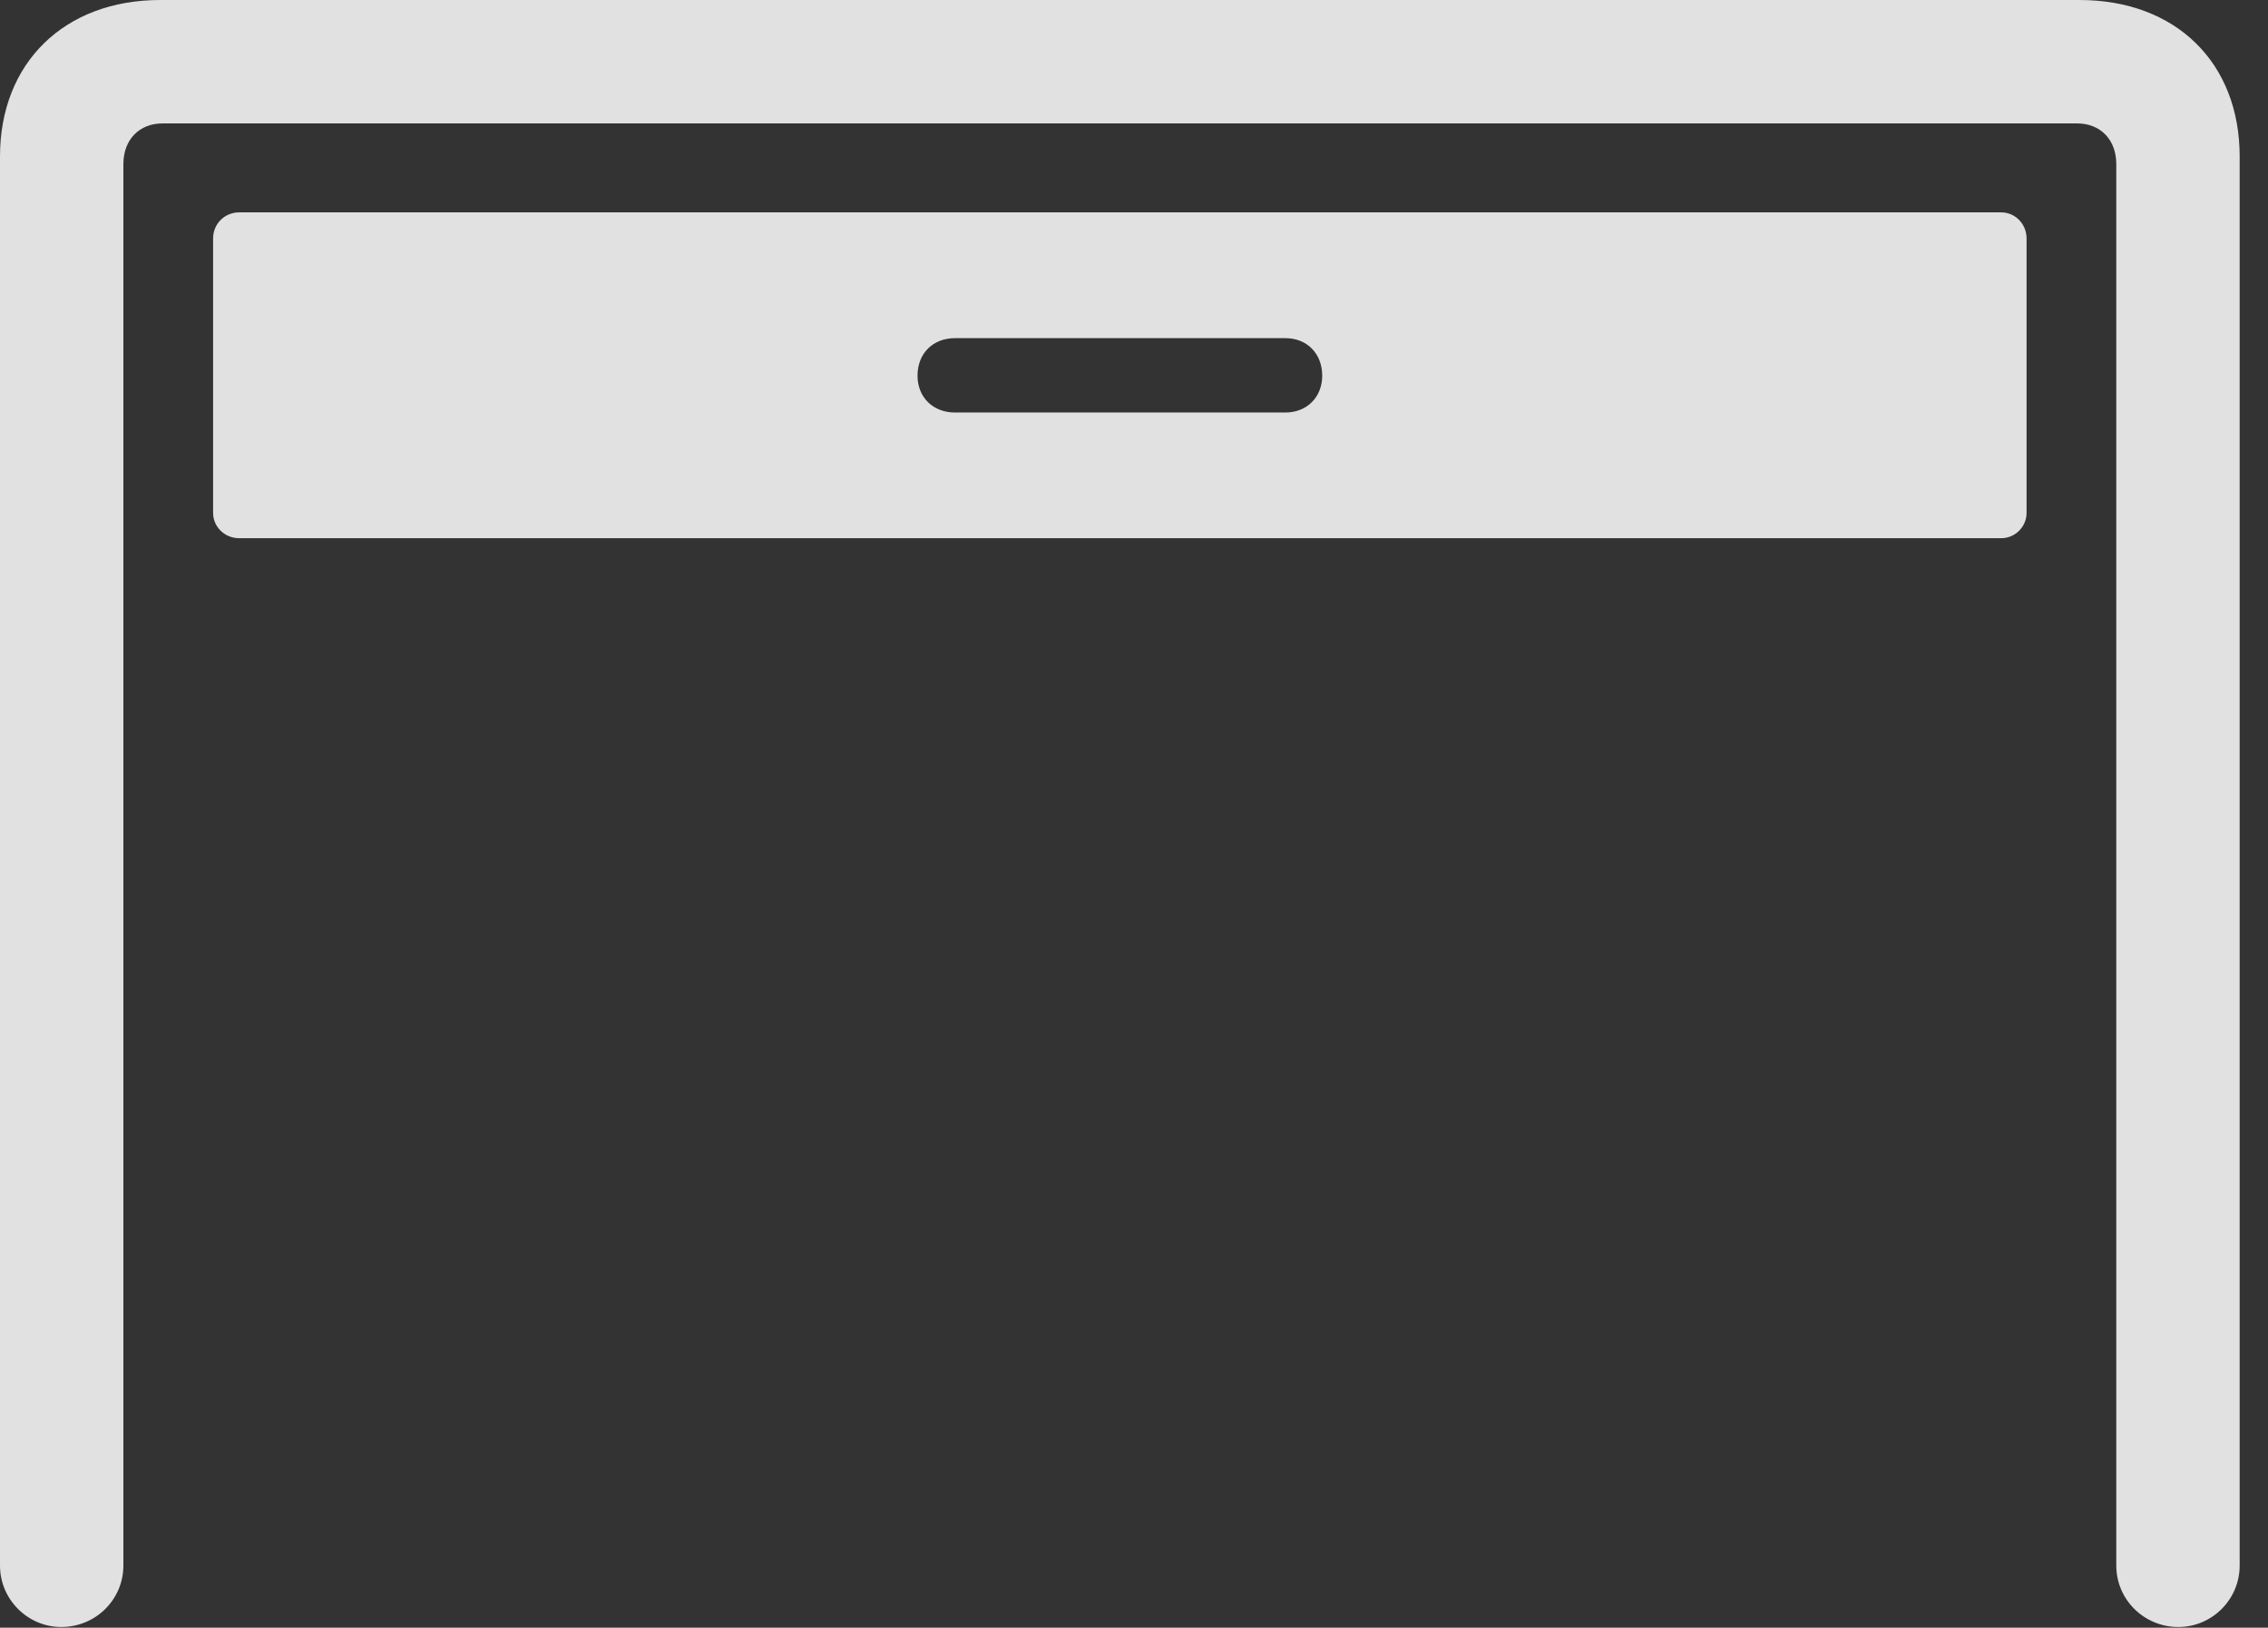 <?xml version="1.0" encoding="UTF-8"?>
<!--Generator: Apple Native CoreSVG 341-->
<!DOCTYPE svg
PUBLIC "-//W3C//DTD SVG 1.1//EN"
       "http://www.w3.org/Graphics/SVG/1.1/DTD/svg11.dtd">
<svg version="1.1" xmlns="http://www.w3.org/2000/svg" xmlns:xlink="http://www.w3.org/1999/xlink" viewBox="0 0 28.896 20.732">
 <rect x="0" y="0" width="28.896" height="20.732" fill="#333333" stroke="none"/>
 <g>
  <rect height="20.732" opacity="0" width="28.896" x="0" y="0"/>
  <path d="M0.781 20.723C1.221 20.723 1.572 20.371 1.572 19.941L1.572 2.09C1.572 1.777 1.777 1.572 2.07 1.572L26.465 1.572C26.758 1.572 26.963 1.777 26.963 2.09L26.963 19.941C26.963 20.371 27.314 20.723 27.754 20.723C28.184 20.723 28.535 20.371 28.535 19.941L28.535 1.992C28.535 0.801 27.725 0 26.494 0L2.041 0C0.82 0 0 0.801 0 1.992L0 19.941C0 20.371 0.352 20.723 0.781 20.723Z" fill="white" fill-opacity="0.85"/>
  <path d="M3.047 6.855L25.498 6.855C25.674 6.855 25.82 6.709 25.82 6.533L25.82 3.037C25.82 2.852 25.674 2.705 25.498 2.705L3.047 2.705C2.861 2.705 2.715 2.852 2.715 3.037L2.715 6.533C2.715 6.709 2.861 6.855 3.047 6.855ZM12.168 5.254C11.885 5.254 11.69 5.059 11.69 4.785C11.69 4.502 11.885 4.307 12.168 4.307L16.377 4.307C16.65 4.307 16.846 4.502 16.846 4.785C16.846 5.059 16.65 5.254 16.377 5.254Z" fill="white" fill-opacity="0.85"/>
 </g>
</svg>
